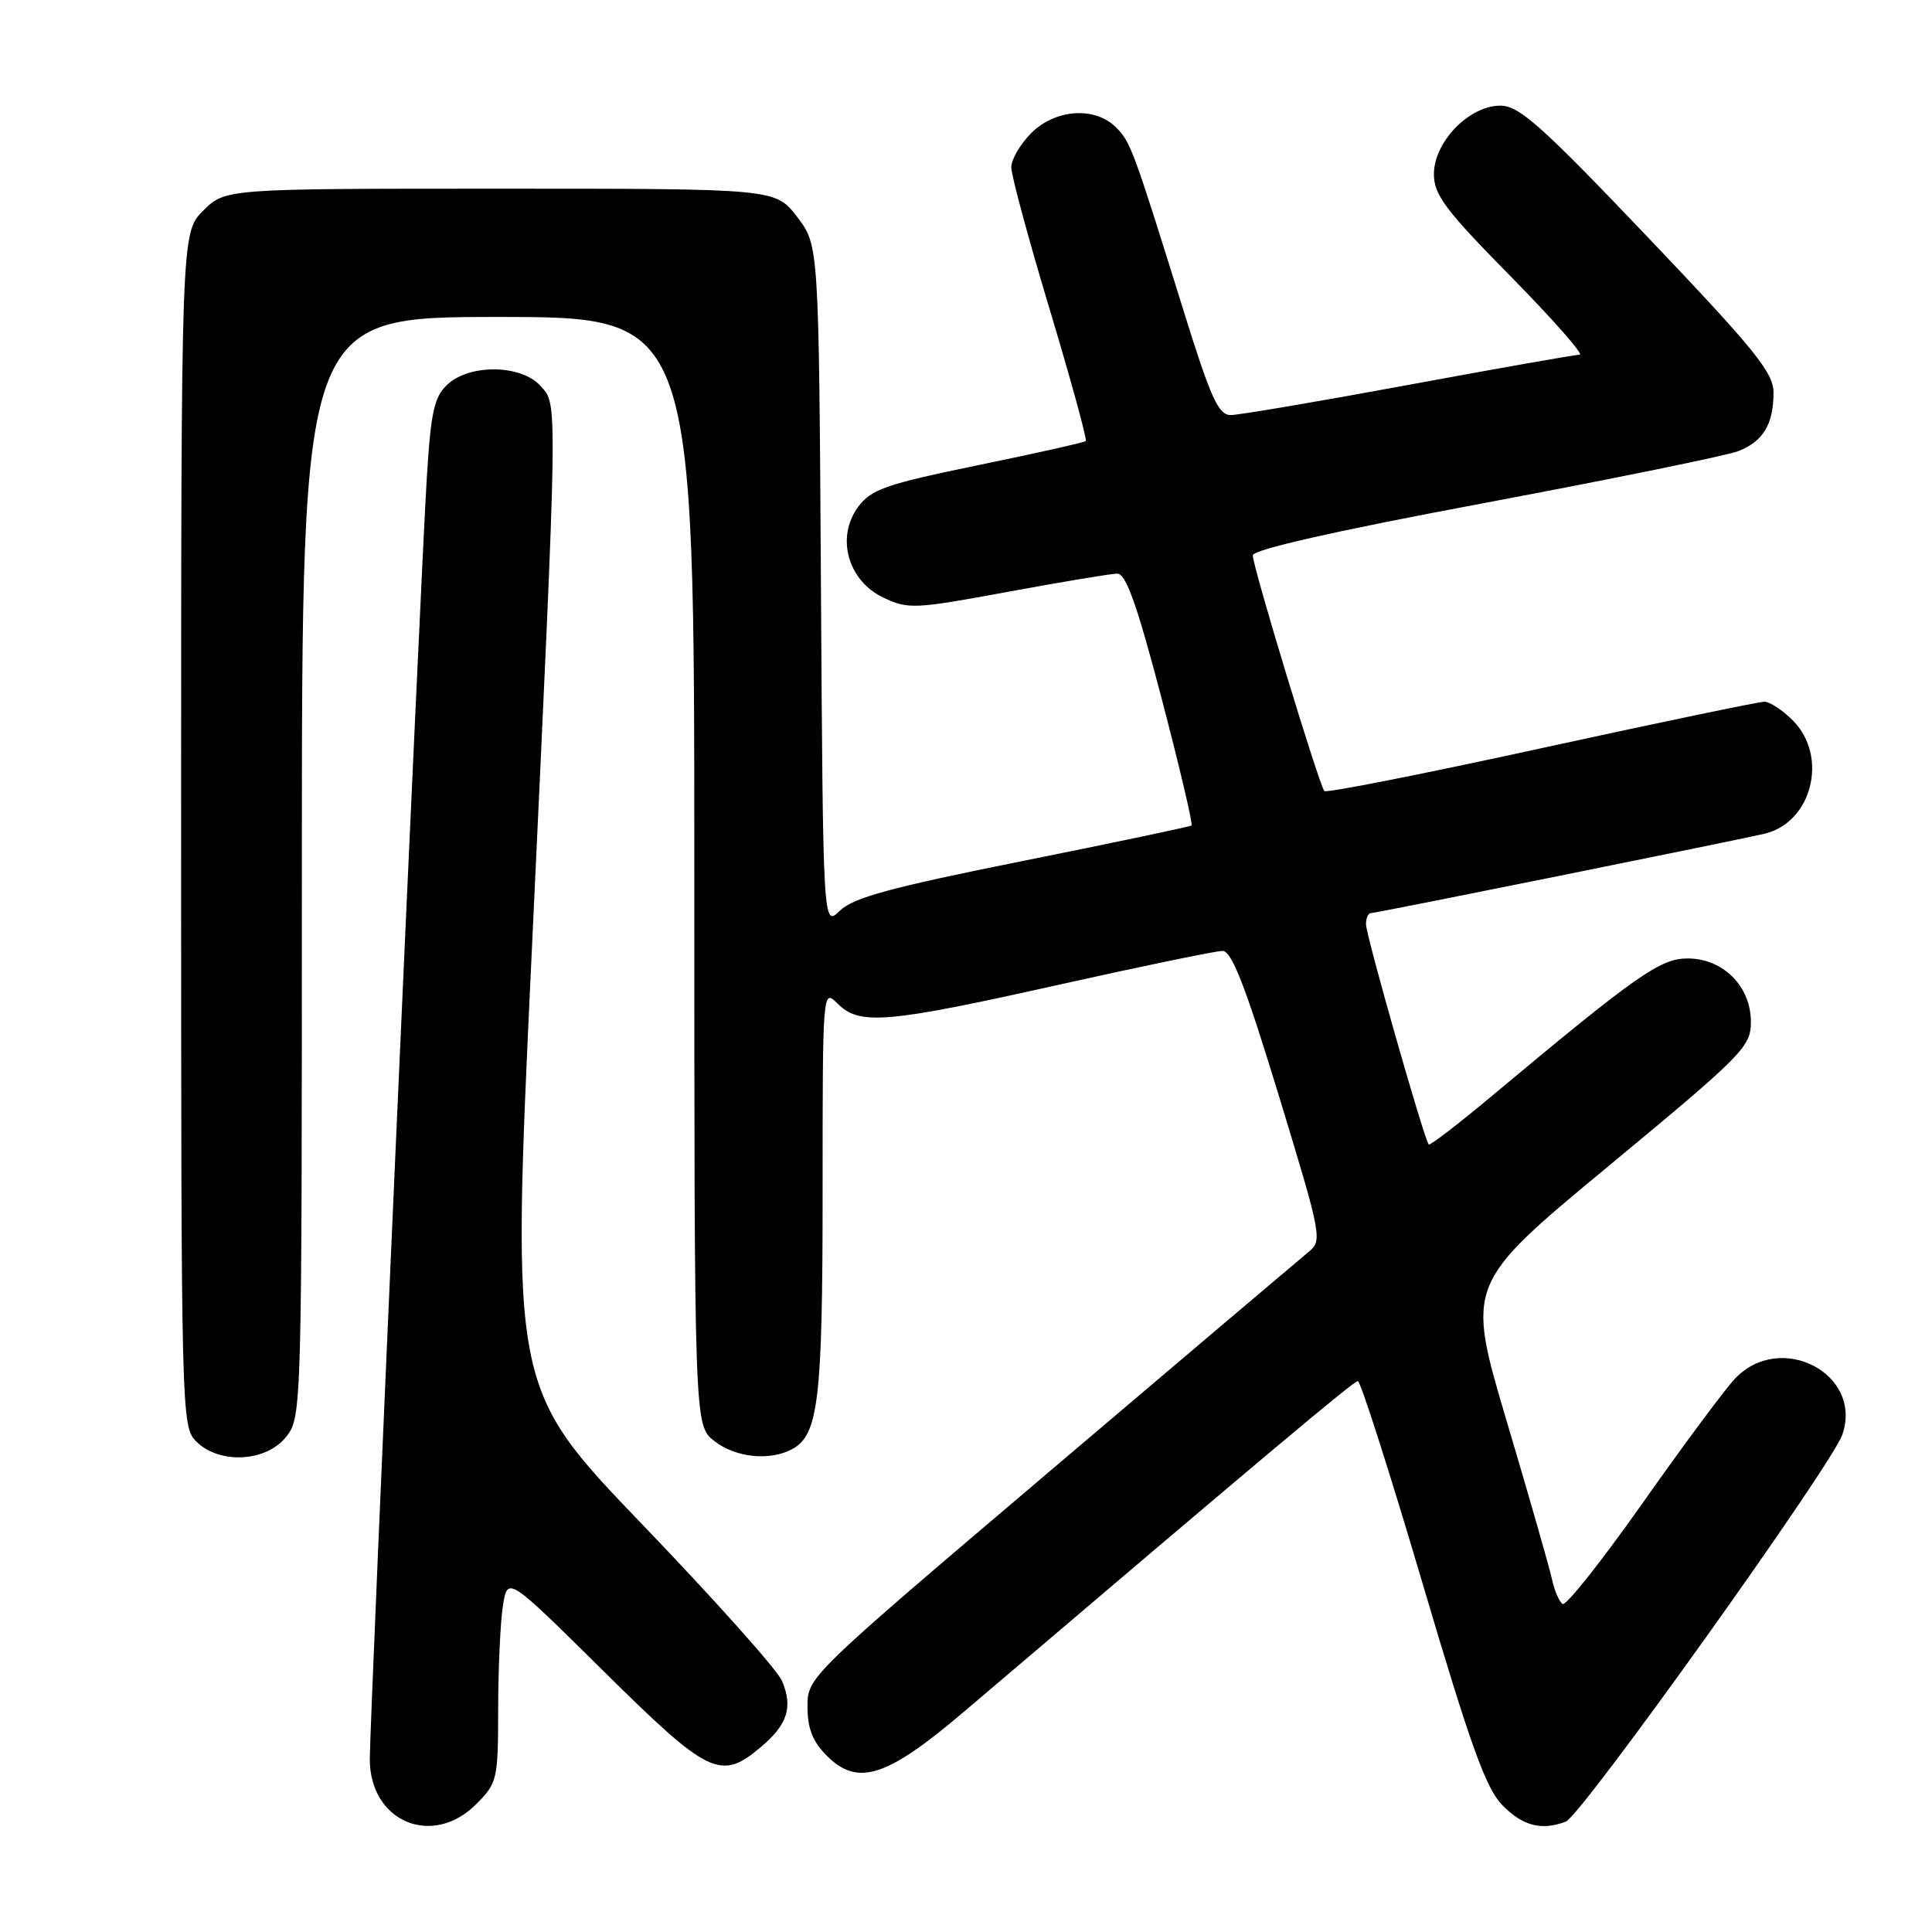 <?xml version="1.0" encoding="UTF-8" standalone="no"?>
<!DOCTYPE svg PUBLIC "-//W3C//DTD SVG 1.1//EN" "http://www.w3.org/Graphics/SVG/1.1/DTD/svg11.dtd" >
<svg xmlns="http://www.w3.org/2000/svg" xmlns:xlink="http://www.w3.org/1999/xlink" version="1.1" viewBox="0 0 256 256">
 <g >
 <path fill="currentColor"
d=" M 63.08 239.08 C 65.91 236.24 66.00 235.85 66.01 226.33 C 66.02 220.92 66.31 214.78 66.65 212.69 C 67.28 208.88 67.28 208.88 79.98 221.44 C 93.91 235.22 95.49 235.99 100.80 231.51 C 104.36 228.52 105.10 226.19 103.61 222.71 C 103.00 221.27 94.68 211.96 85.12 202.01 C 67.75 183.92 67.75 183.92 70.41 127.21 C 73.96 51.49 73.93 53.71 71.60 51.12 C 69.06 48.30 62.23 48.20 59.29 50.95 C 57.53 52.58 57.10 54.53 56.56 63.20 C 55.73 76.55 49.00 227.86 49.00 233.10 C 49.00 241.37 57.27 244.88 63.08 239.08 Z  M 207.48 241.37 C 209.54 240.58 242.69 194.19 244.11 190.12 C 246.94 182.00 235.83 176.27 229.83 182.75 C 228.43 184.26 222.91 191.70 217.58 199.27 C 212.24 206.84 207.51 212.81 207.06 212.54 C 206.62 212.27 205.98 210.79 205.65 209.27 C 205.32 207.75 202.62 198.32 199.65 188.33 C 194.26 170.15 194.26 170.15 213.13 154.52 C 231.03 139.69 232.00 138.71 232.00 135.40 C 232.00 130.68 228.32 127.00 223.61 127.00 C 219.98 127.00 216.87 129.19 197.56 145.32 C 193.19 148.97 189.48 151.82 189.32 151.65 C 188.73 151.07 181.00 123.93 181.00 122.47 C 181.00 121.66 181.29 121.00 181.63 121.00 C 182.27 121.00 229.55 111.46 233.78 110.48 C 240.11 109.01 242.32 100.23 237.55 95.45 C 236.20 94.10 234.51 92.99 233.80 92.98 C 233.08 92.98 219.78 95.75 204.24 99.14 C 188.70 102.54 175.76 105.09 175.49 104.82 C 174.83 104.17 166.00 75.10 166.00 73.59 C 166.00 72.83 176.95 70.35 196.75 66.64 C 213.66 63.46 228.75 60.38 230.29 59.79 C 233.61 58.52 235.00 56.23 235.00 52.03 C 235.00 49.38 232.55 46.35 218.37 31.46 C 204.18 16.57 201.30 14.00 198.79 14.00 C 194.67 14.00 190.00 18.81 190.00 23.07 C 190.00 25.81 191.52 27.84 200.19 36.64 C 205.79 42.34 209.90 47.00 209.31 47.00 C 208.73 47.00 198.52 48.80 186.62 51.00 C 174.73 53.20 164.13 55.00 163.07 55.00 C 161.46 55.00 160.44 52.75 157.01 41.75 C 150.15 19.72 149.83 18.83 147.88 16.88 C 145.08 14.08 139.84 14.44 136.64 17.64 C 135.19 19.09 134.00 21.13 134.00 22.18 C 134.00 23.23 136.30 31.74 139.12 41.10 C 141.93 50.45 144.07 58.26 143.87 58.44 C 143.66 58.63 137.24 60.07 129.60 61.64 C 117.40 64.15 115.45 64.83 113.72 67.15 C 110.74 71.17 112.32 76.92 117.02 79.17 C 120.33 80.75 121.14 80.71 133.50 78.43 C 140.65 77.11 147.19 76.02 148.04 76.01 C 149.20 76.00 150.67 80.15 153.92 92.54 C 156.30 101.64 158.09 109.21 157.88 109.38 C 157.67 109.54 147.60 111.66 135.50 114.09 C 118.04 117.59 113.04 118.95 111.28 120.68 C 109.06 122.85 109.06 122.85 108.78 77.68 C 108.50 32.50 108.50 32.50 105.63 28.75 C 102.76 25.00 102.76 25.00 66.30 25.00 C 29.85 25.00 29.85 25.00 26.92 27.92 C 24.00 30.85 24.00 30.85 24.00 109.92 C 24.00 187.67 24.03 189.03 26.00 191.00 C 29.06 194.06 35.28 193.73 37.93 190.37 C 39.98 187.75 40.00 187.07 40.00 114.87 C 40.00 42.00 40.00 42.00 66.00 42.00 C 92.00 42.00 92.00 42.00 92.00 115.43 C 92.00 188.85 92.00 188.85 94.63 190.93 C 97.45 193.14 101.97 193.62 104.96 192.02 C 108.45 190.15 109.00 185.54 109.00 157.85 C 109.00 131.00 109.00 131.00 111.00 133.00 C 113.89 135.89 117.47 135.58 140.22 130.50 C 151.30 128.03 161.10 126.00 161.99 126.00 C 163.21 126.00 165.00 130.60 169.45 145.17 C 175.17 163.95 175.25 164.38 173.35 165.92 C 172.29 166.79 156.92 179.81 139.21 194.85 C 107.00 222.20 107.00 222.20 107.00 226.14 C 107.00 229.05 107.68 230.77 109.57 232.66 C 113.67 236.76 117.54 235.50 127.84 226.72 C 167.47 192.99 179.37 183.00 179.92 183.00 C 180.28 183.00 184.13 195.04 188.48 209.75 C 194.89 231.44 196.90 237.02 199.12 239.25 C 201.82 241.97 204.29 242.59 207.48 241.37 Z "/>
</g>
</svg>